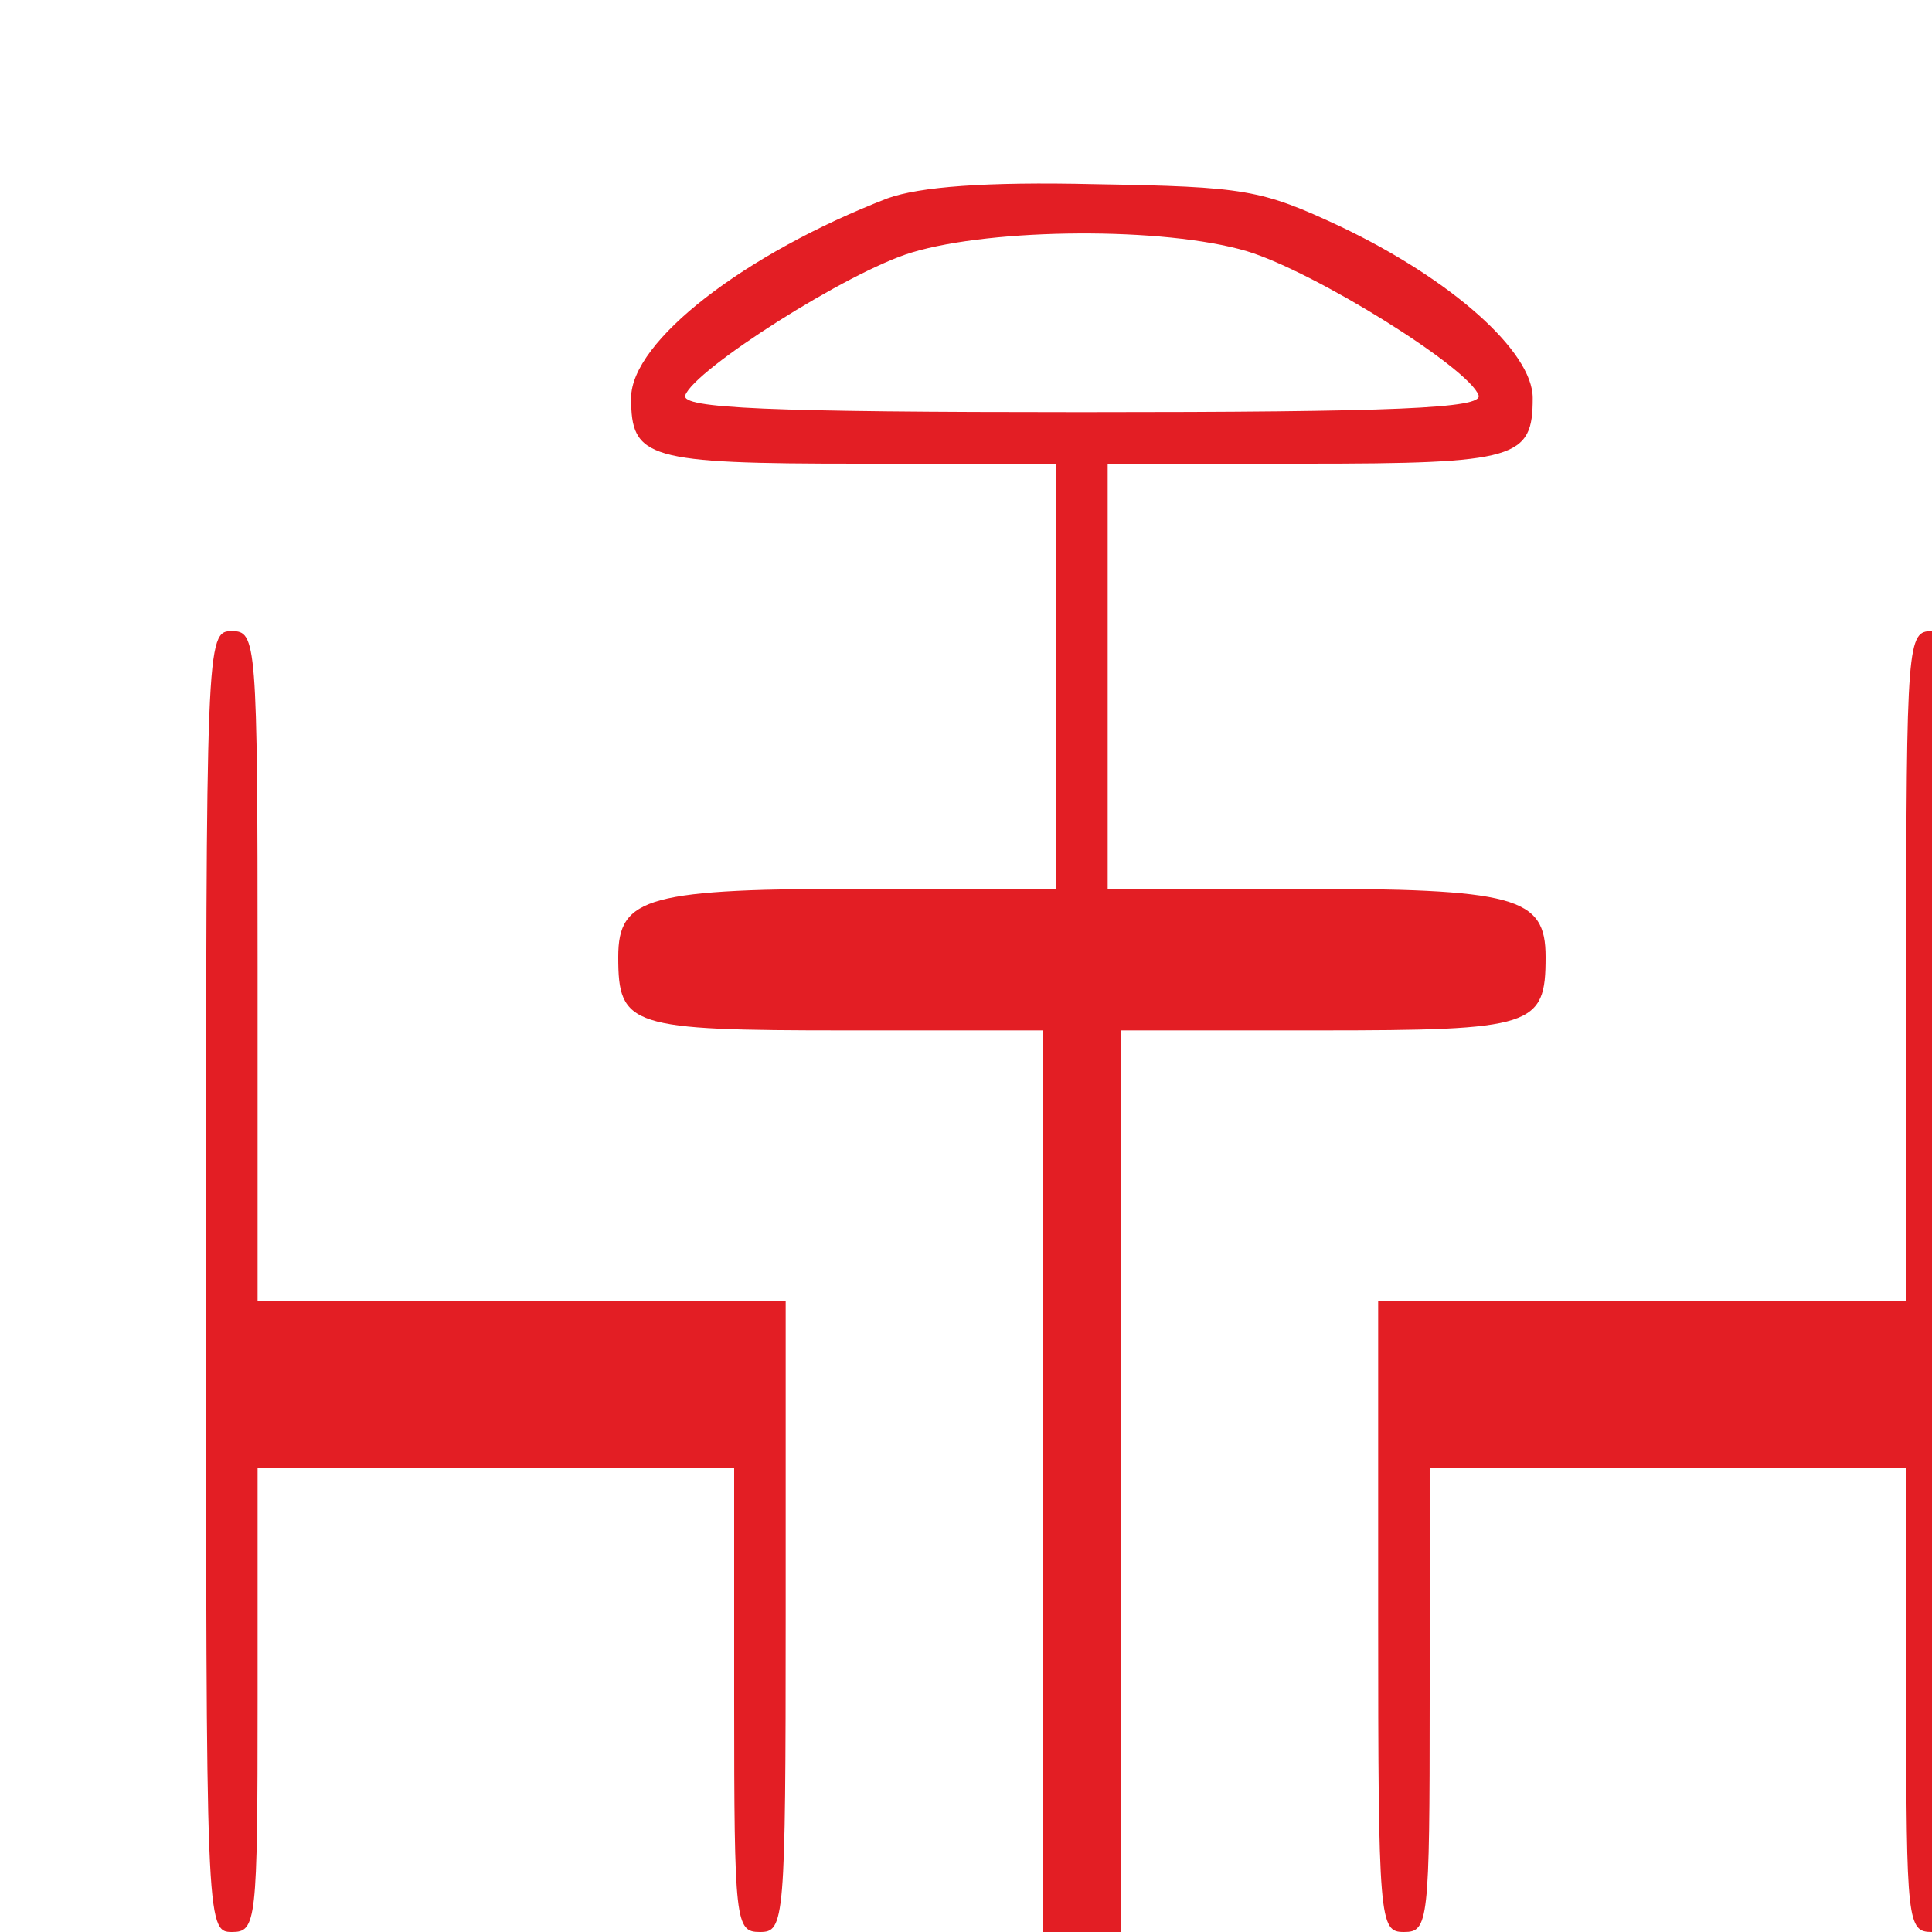 <?xml version="1.0" standalone="no"?>
<!DOCTYPE svg PUBLIC "-//W3C//DTD SVG 20010904//EN"
 "http://www.w3.org/TR/2001/REC-SVG-20010904/DTD/svg10.dtd">
<svg version="1.0" xmlns="http://www.w3.org/2000/svg"
 width="150pt" height="150pt" viewBox="0 0 150 150"
 preserveAspectRatio="xMidYMid meet">
<g transform="translate(0,150) scale(0.1,-0.1)"
fill="#E31E24" stroke="none">
<path d="M689 1346 c-111 -43 -199 -111 -199 -155 0 -47 12 -51 177 -51 l153
0 0 -165 0 -165 -144 0 c-173 0 -196 -6 -196 -53 0 -54 9 -57 177 -57 l153 0
0 -350 0 -350 30 0 30 0 0 350 0 350 153 0 c168 0 177 3 177 57 0 47 -23 53
-196 53 l-144 0 0 165 0 165 153 0 c165 0 177 4 177 51 0 36 -63 92 -149 133
-62 29 -74 31 -191 33 -85 2 -136 -2 -161 -11z m279 -41 c53 -16 173 -91 180
-112 3 -10 -63 -13 -308 -13 -245 0 -311 3 -308 13 7 20 126 96 176 111 63 19
196 20 260 1z"/>
<path d="M160 505 c0 -498 0 -505 20 -505 19 0 20 7 20 180 l0 180 185 0 185
0 0 -180 c0 -173 1 -180 20 -180 19 0 20 7 20 245 l0 245 -205 0 -205 0 0 260
c0 253 -1 260 -20 260 -20 0 -20 -7 -20 -505z"/>
<path d="M1480 750 l0 -260 -205 0 -205 0 0 -245 c0 -238 1 -245 20 -245 19 0
20 7 20 180 l0 180 185 0 185 0 0 -180 c0 -173 1 -180 20 -180 20 0 20 7 20
505 0 498 0 505 -20 505 -19 0 -20 -7 -20 -260z"/>
</g>
</svg>
